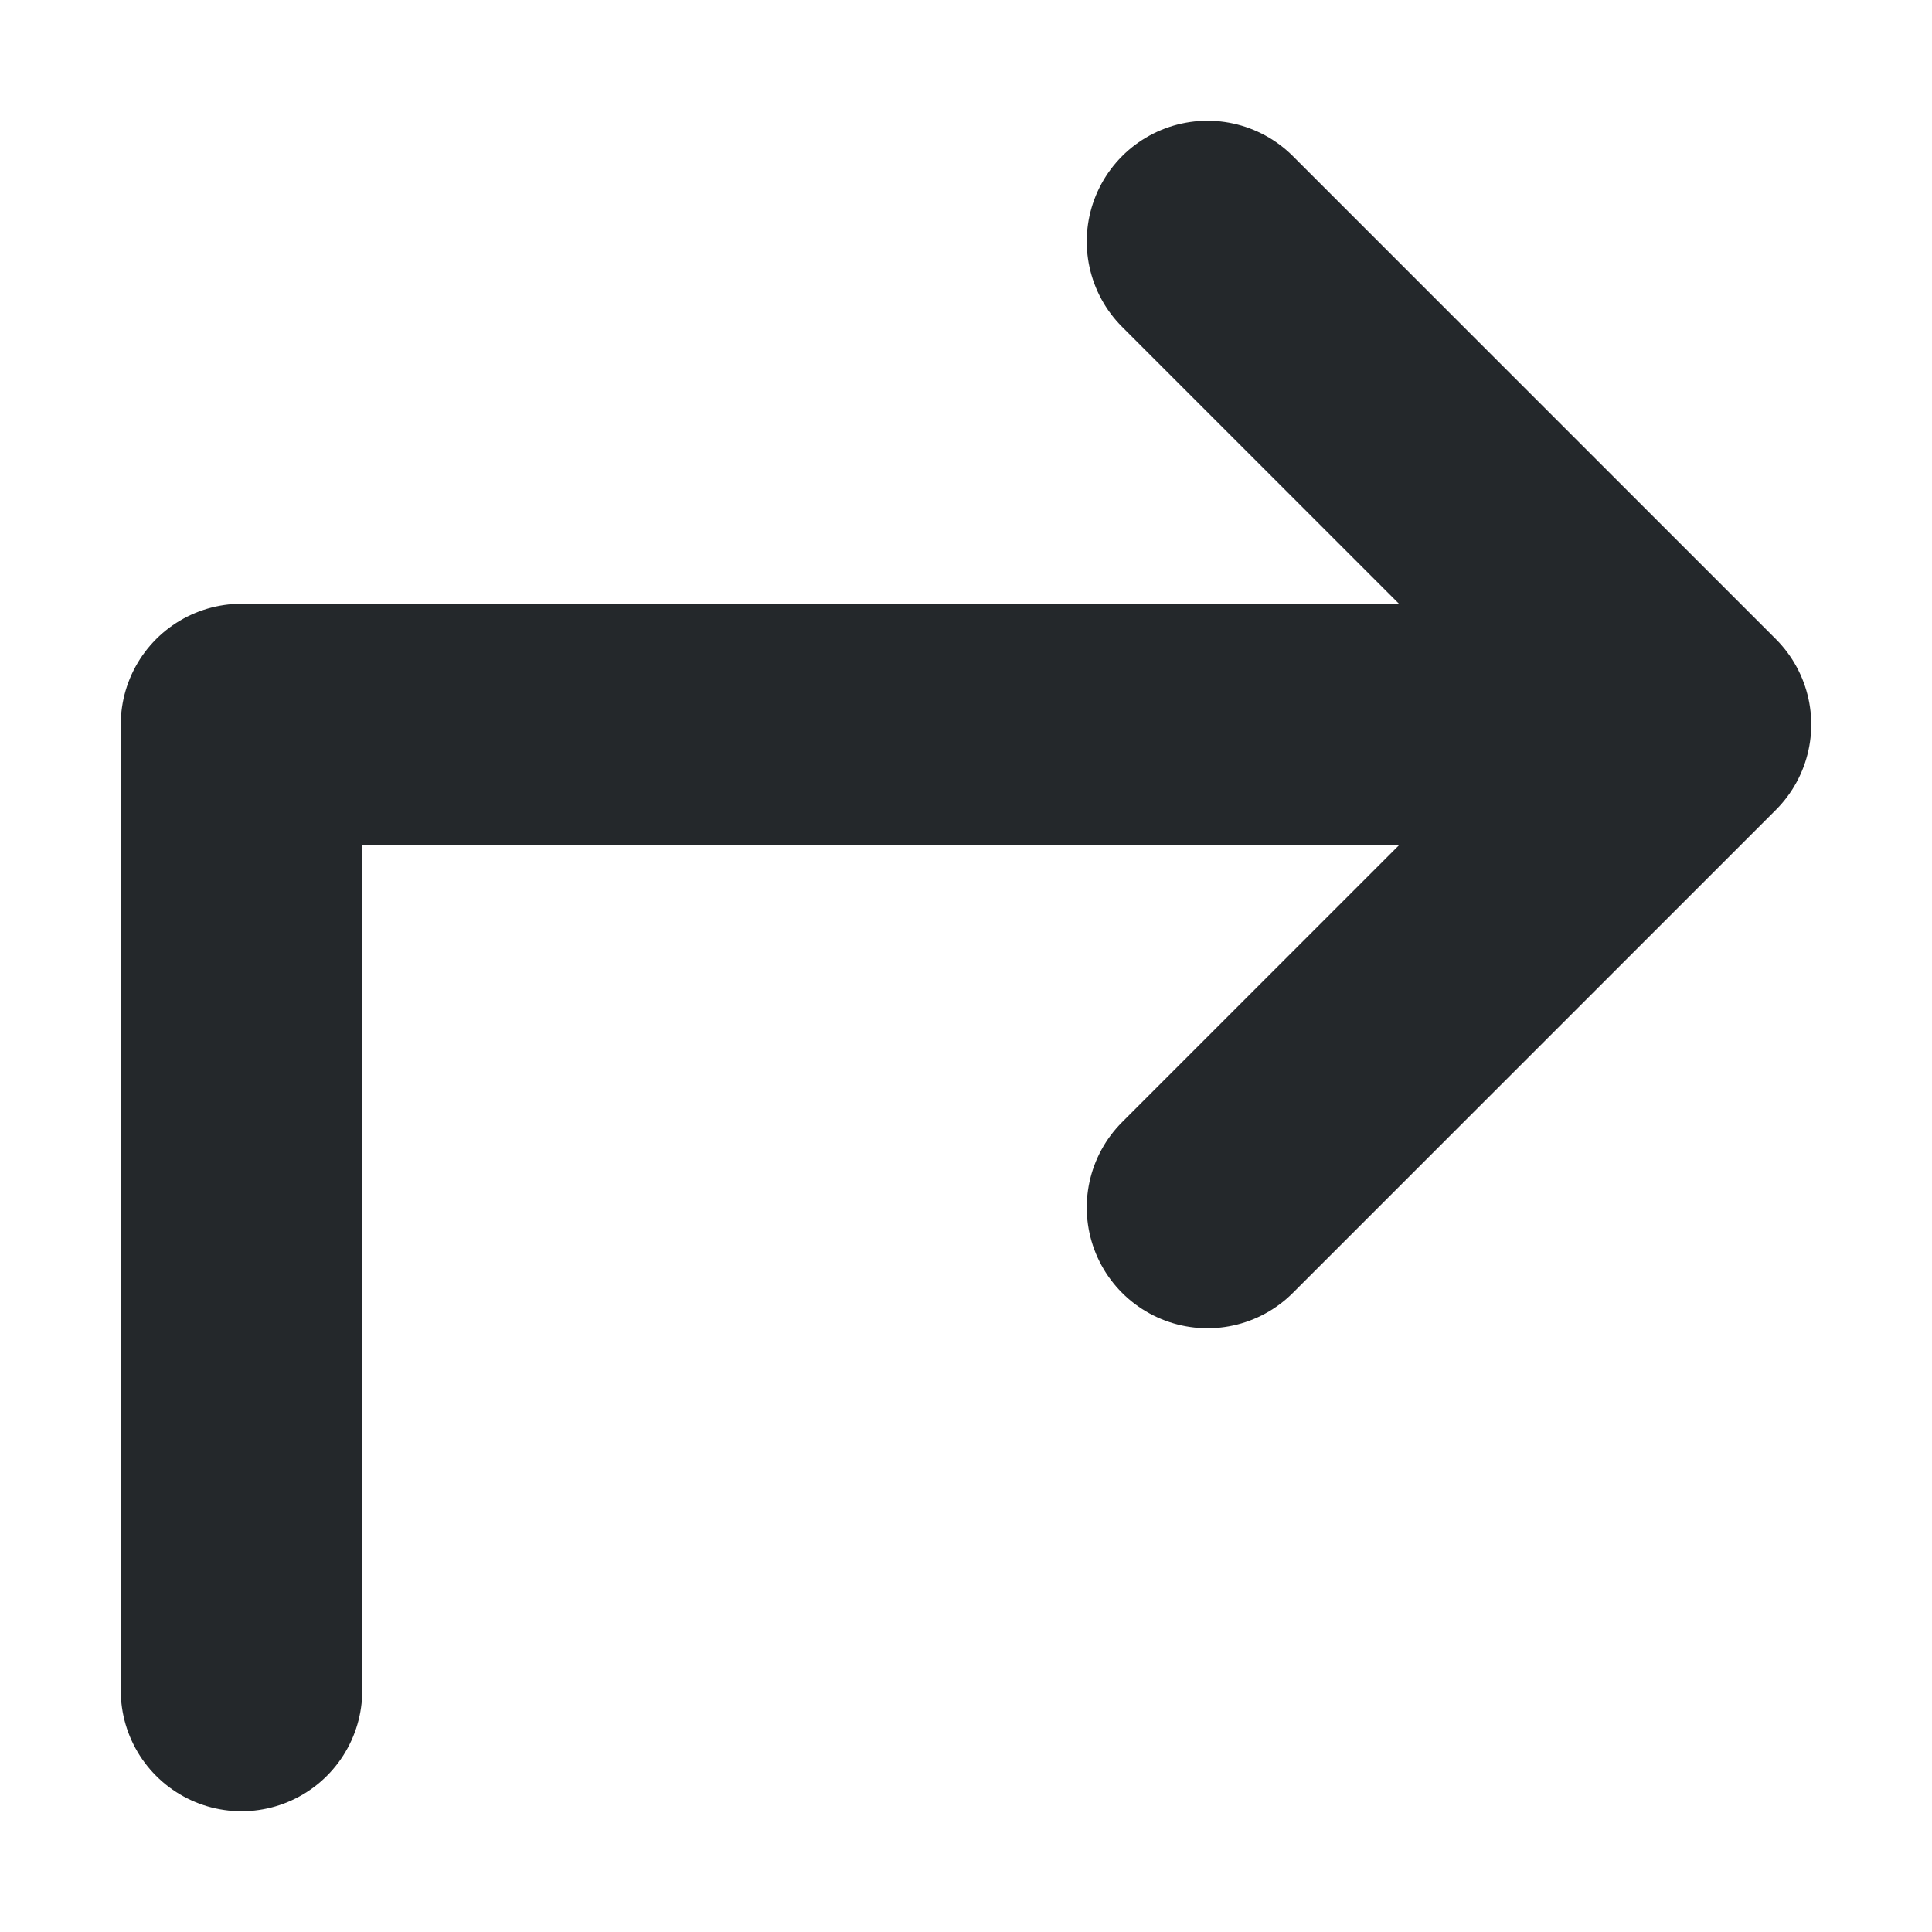 <svg width="16" height="16" viewBox="0 0 16 16" fill="none" xmlns="http://www.w3.org/2000/svg">
<path d="M2 14V6C2 6 11.922 6 14 6M14 6L10 2M14 6L10 10" stroke="#24282B" stroke-width="2" stroke-linecap="round" stroke-linejoin="round"/>
</svg>
